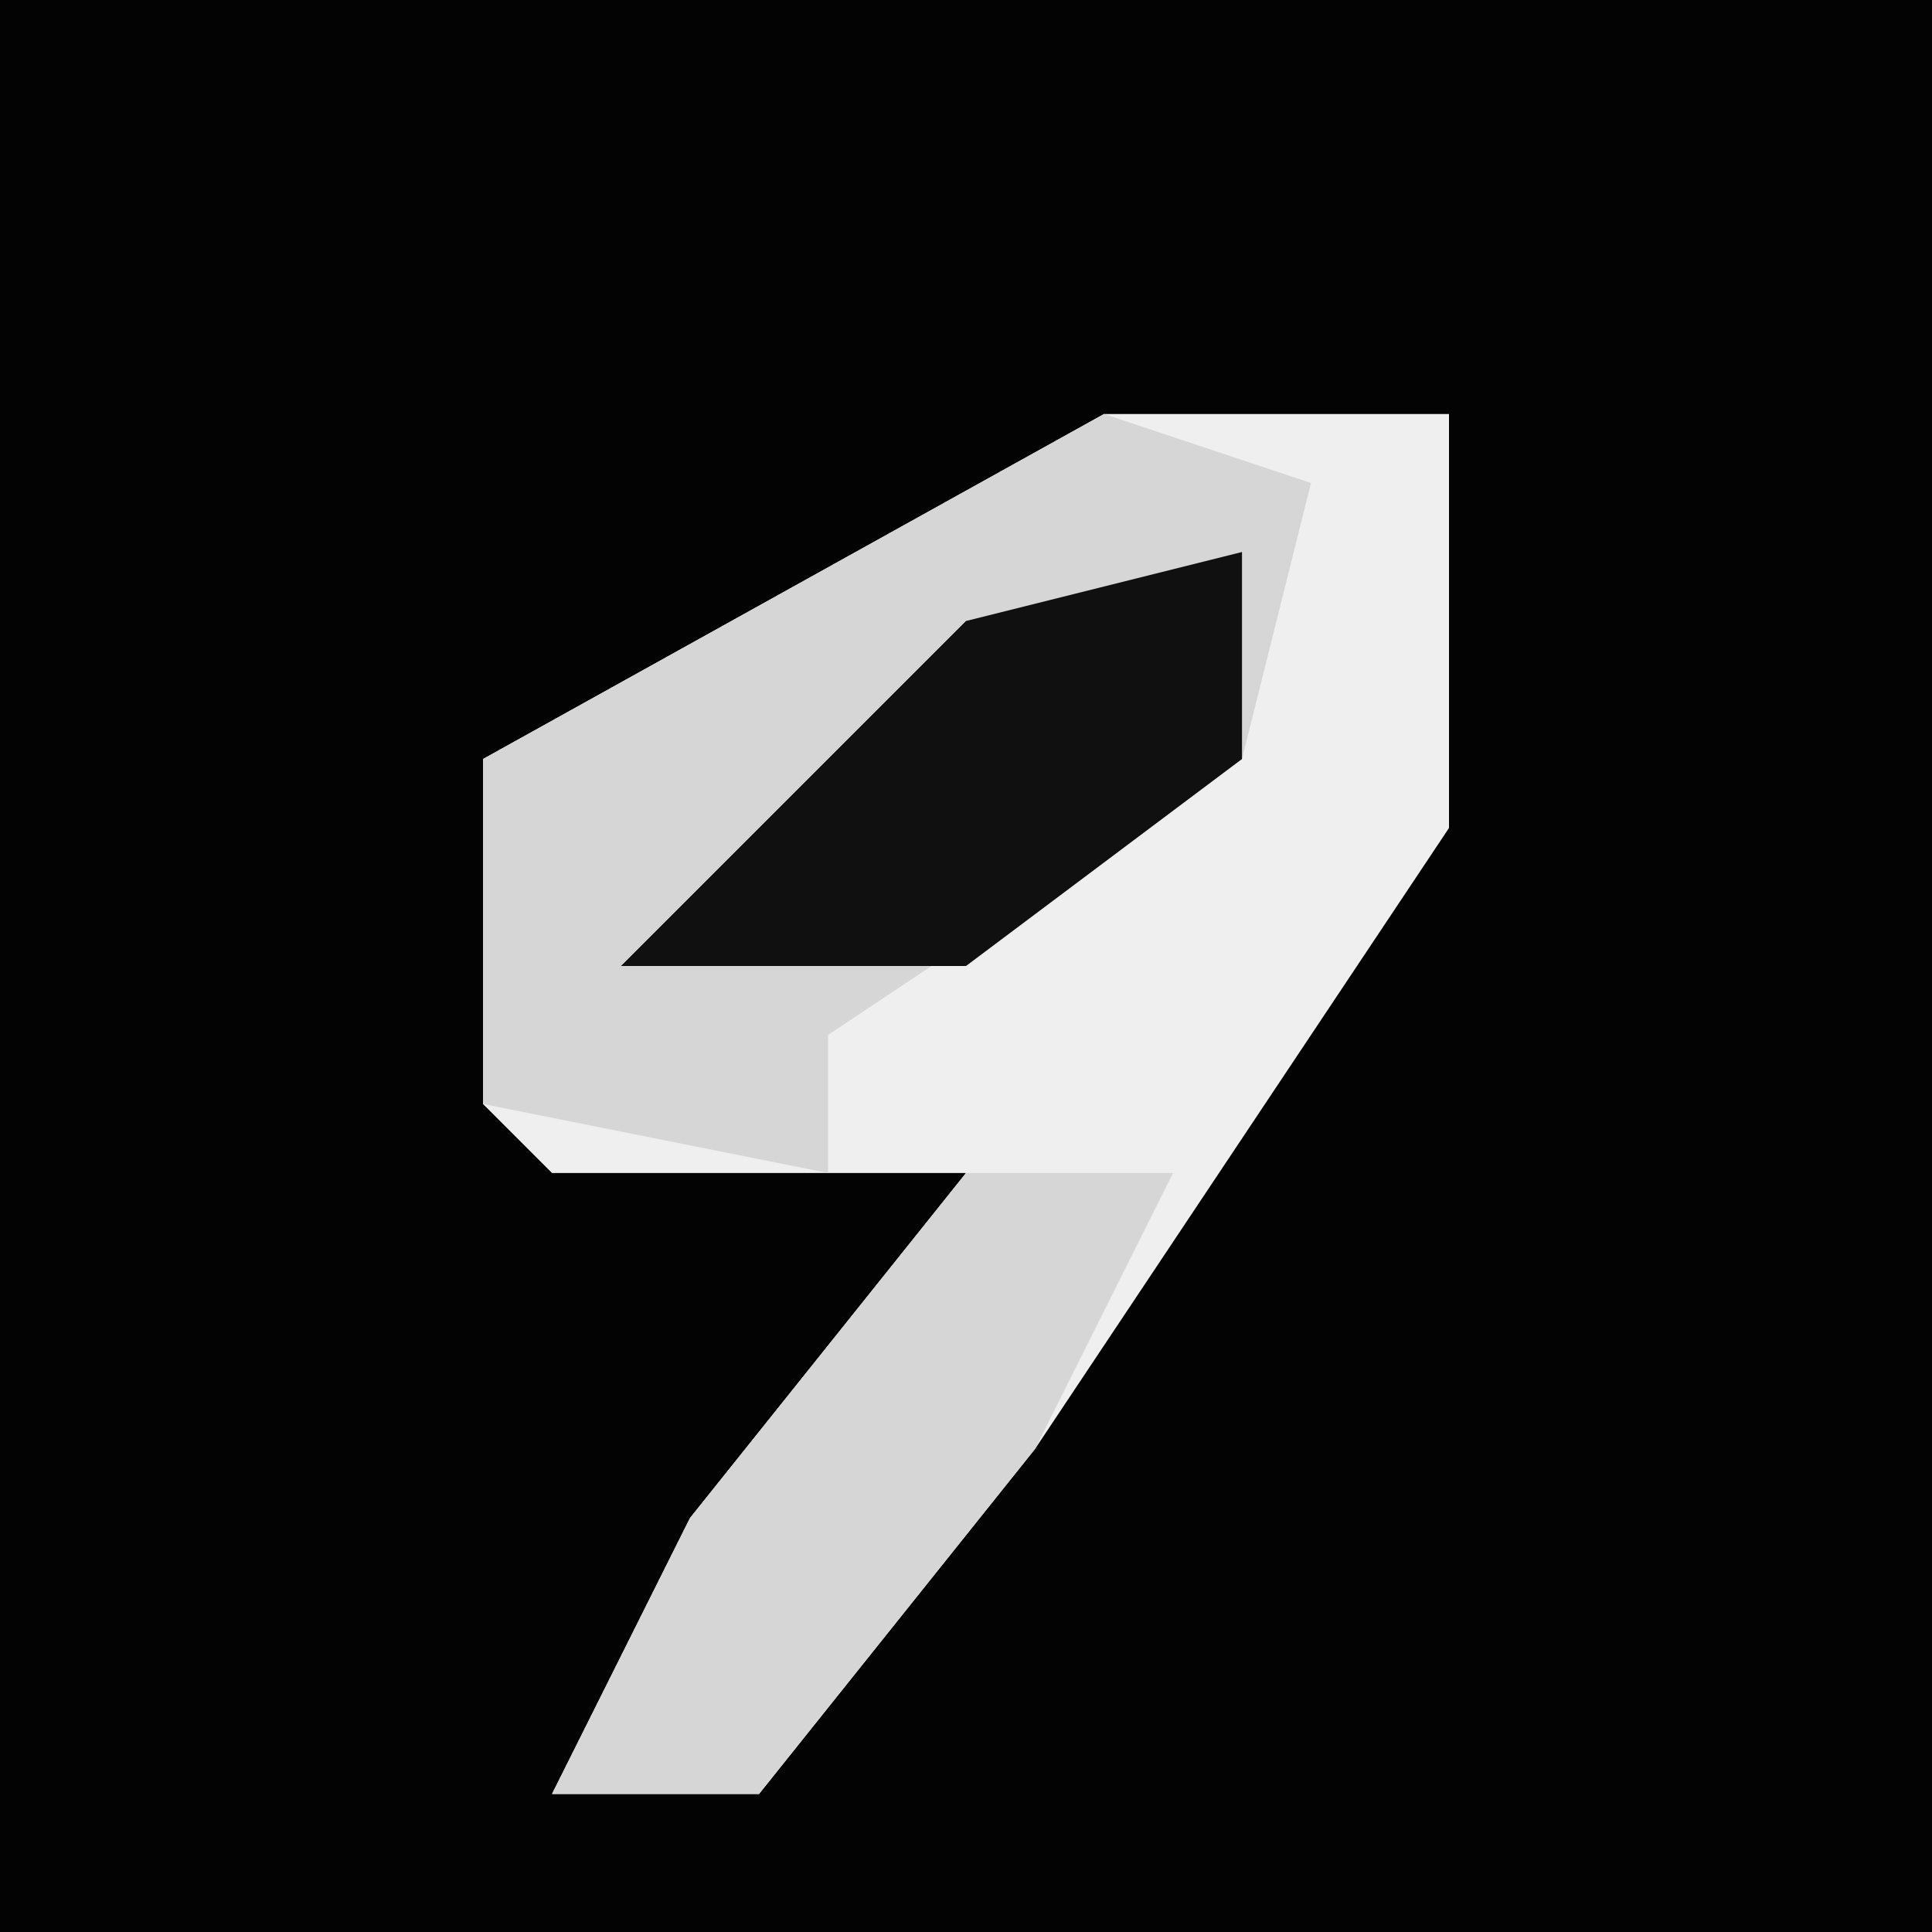 <?xml version="1.0" encoding="UTF-8"?>
<svg version="1.1" xmlns="http://www.w3.org/2000/svg" width="28" height="28">
<path d="M0,0 L28,0 L28,28 L0,28 Z " fill="#030303" transform="translate(0,0)"/>
<path d="M0,0 L5,0 L5,6 L-1,15 L-5,20 L-8,20 L-6,16 L-2,11 L-8,11 L-9,10 L-9,5 Z " fill="#EFEFEF" transform="translate(16,6)"/>
<path d="M0,0 L3,1 L2,5 L-4,9 L-4,11 L-9,10 L-9,5 Z " fill="#D6D6D6" transform="translate(16,6)"/>
<path d="M0,0 L3,0 L1,4 L-3,9 L-6,9 L-4,5 Z " fill="#D6D6D6" transform="translate(14,17)"/>
<path d="M0,0 L0,3 L-4,6 L-9,6 L-4,1 Z " fill="#101010" transform="translate(18,8)"/>
</svg>
